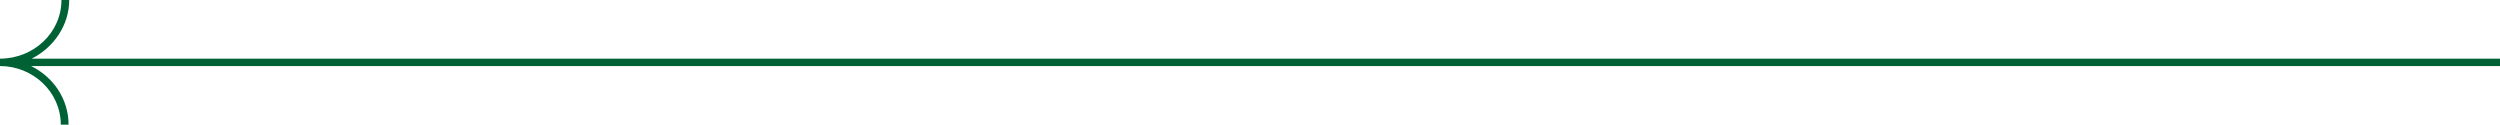 <svg width="401" height="20" viewBox="0 0 401 20" fill="none" xmlns="http://www.w3.org/2000/svg">
<path d="M9.752 20L10.998 20C10.998 15.941 8.611 12.376 4.98 10.594L401 10.594L401 9.406L5.084 9.406C8.611 7.624 11.101 4.06 11.101 0L9.856 0C9.856 5.248 5.395 9.406 -0 9.406L-0 10.594C5.291 10.594 9.752 14.753 9.752 20Z" fill="#006134"/>
</svg>
